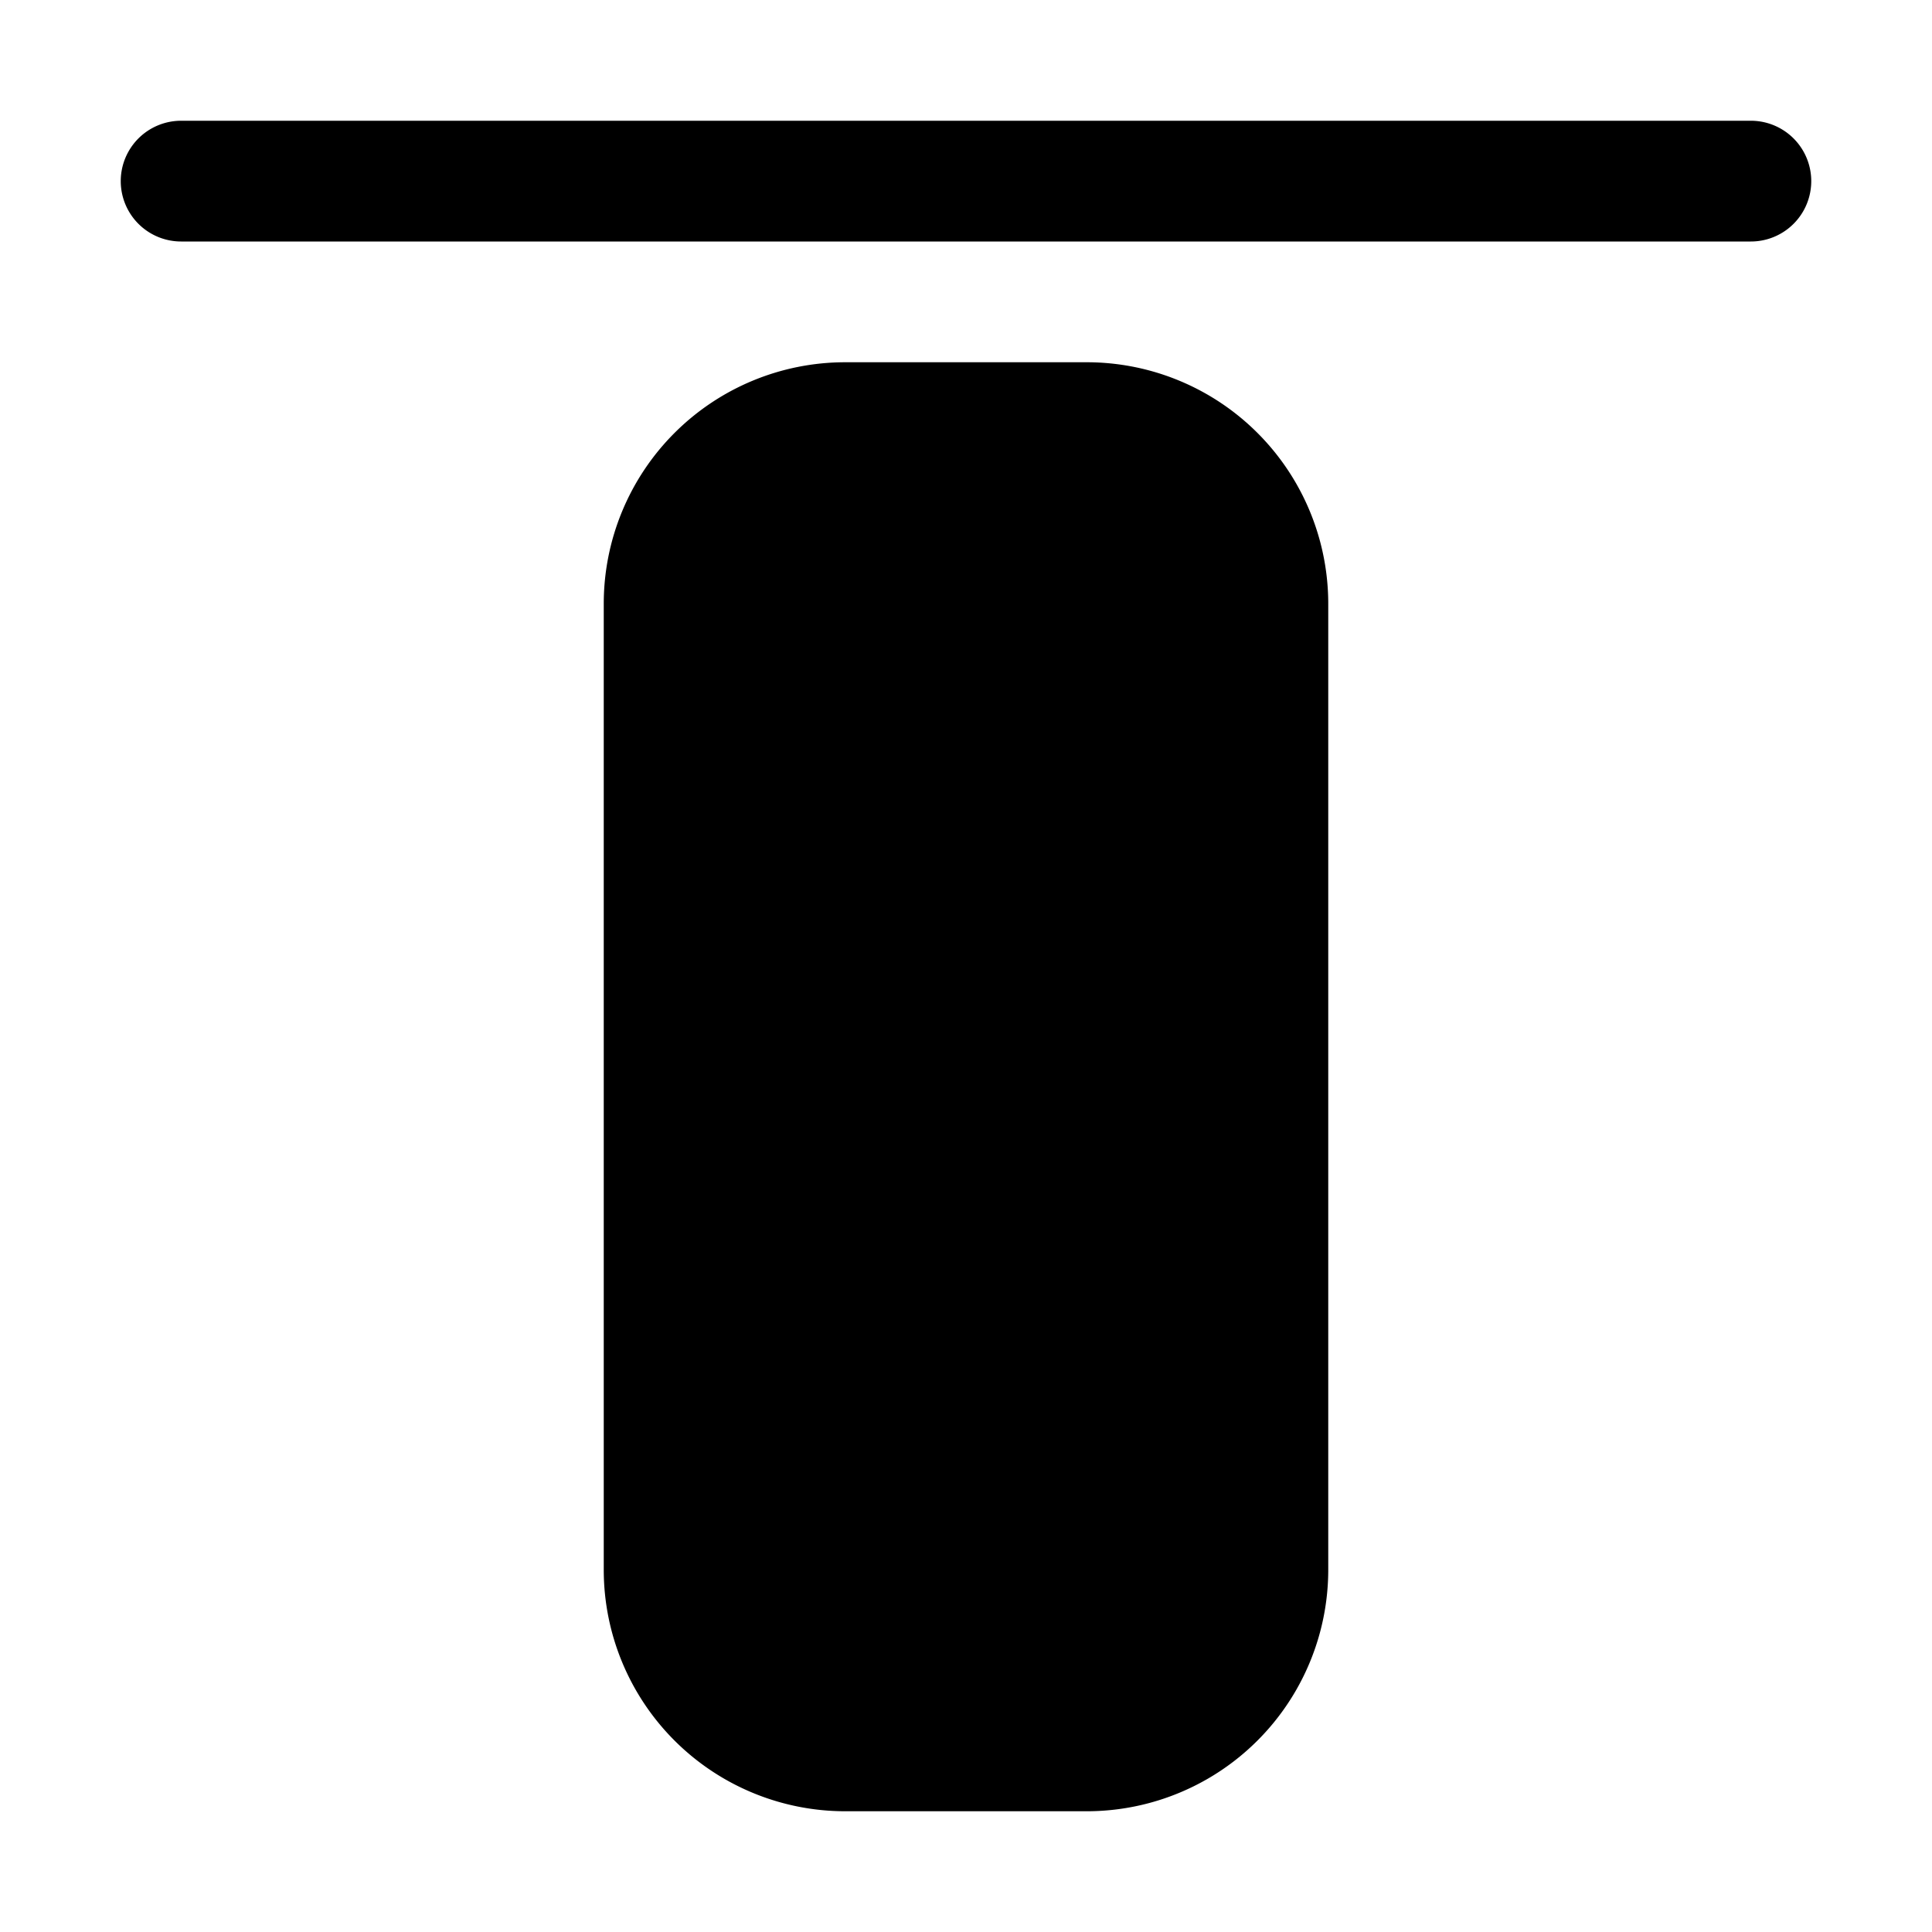 <svg xmlns="http://www.w3.org/2000/svg" width="3em" height="3em" viewBox="0 0 16 16"><path fill="currentColor" d="M7 3h2a2 2 0 0 1 2 2v8a2 2 0 0 1-2 2H7a2 2 0 0 1-2-2V5a2 2 0 0 1 2-2M1.5 1h13a.5.5 0 1 1 0 1h-13a.5.5 0 0 1 0-1"/></svg>